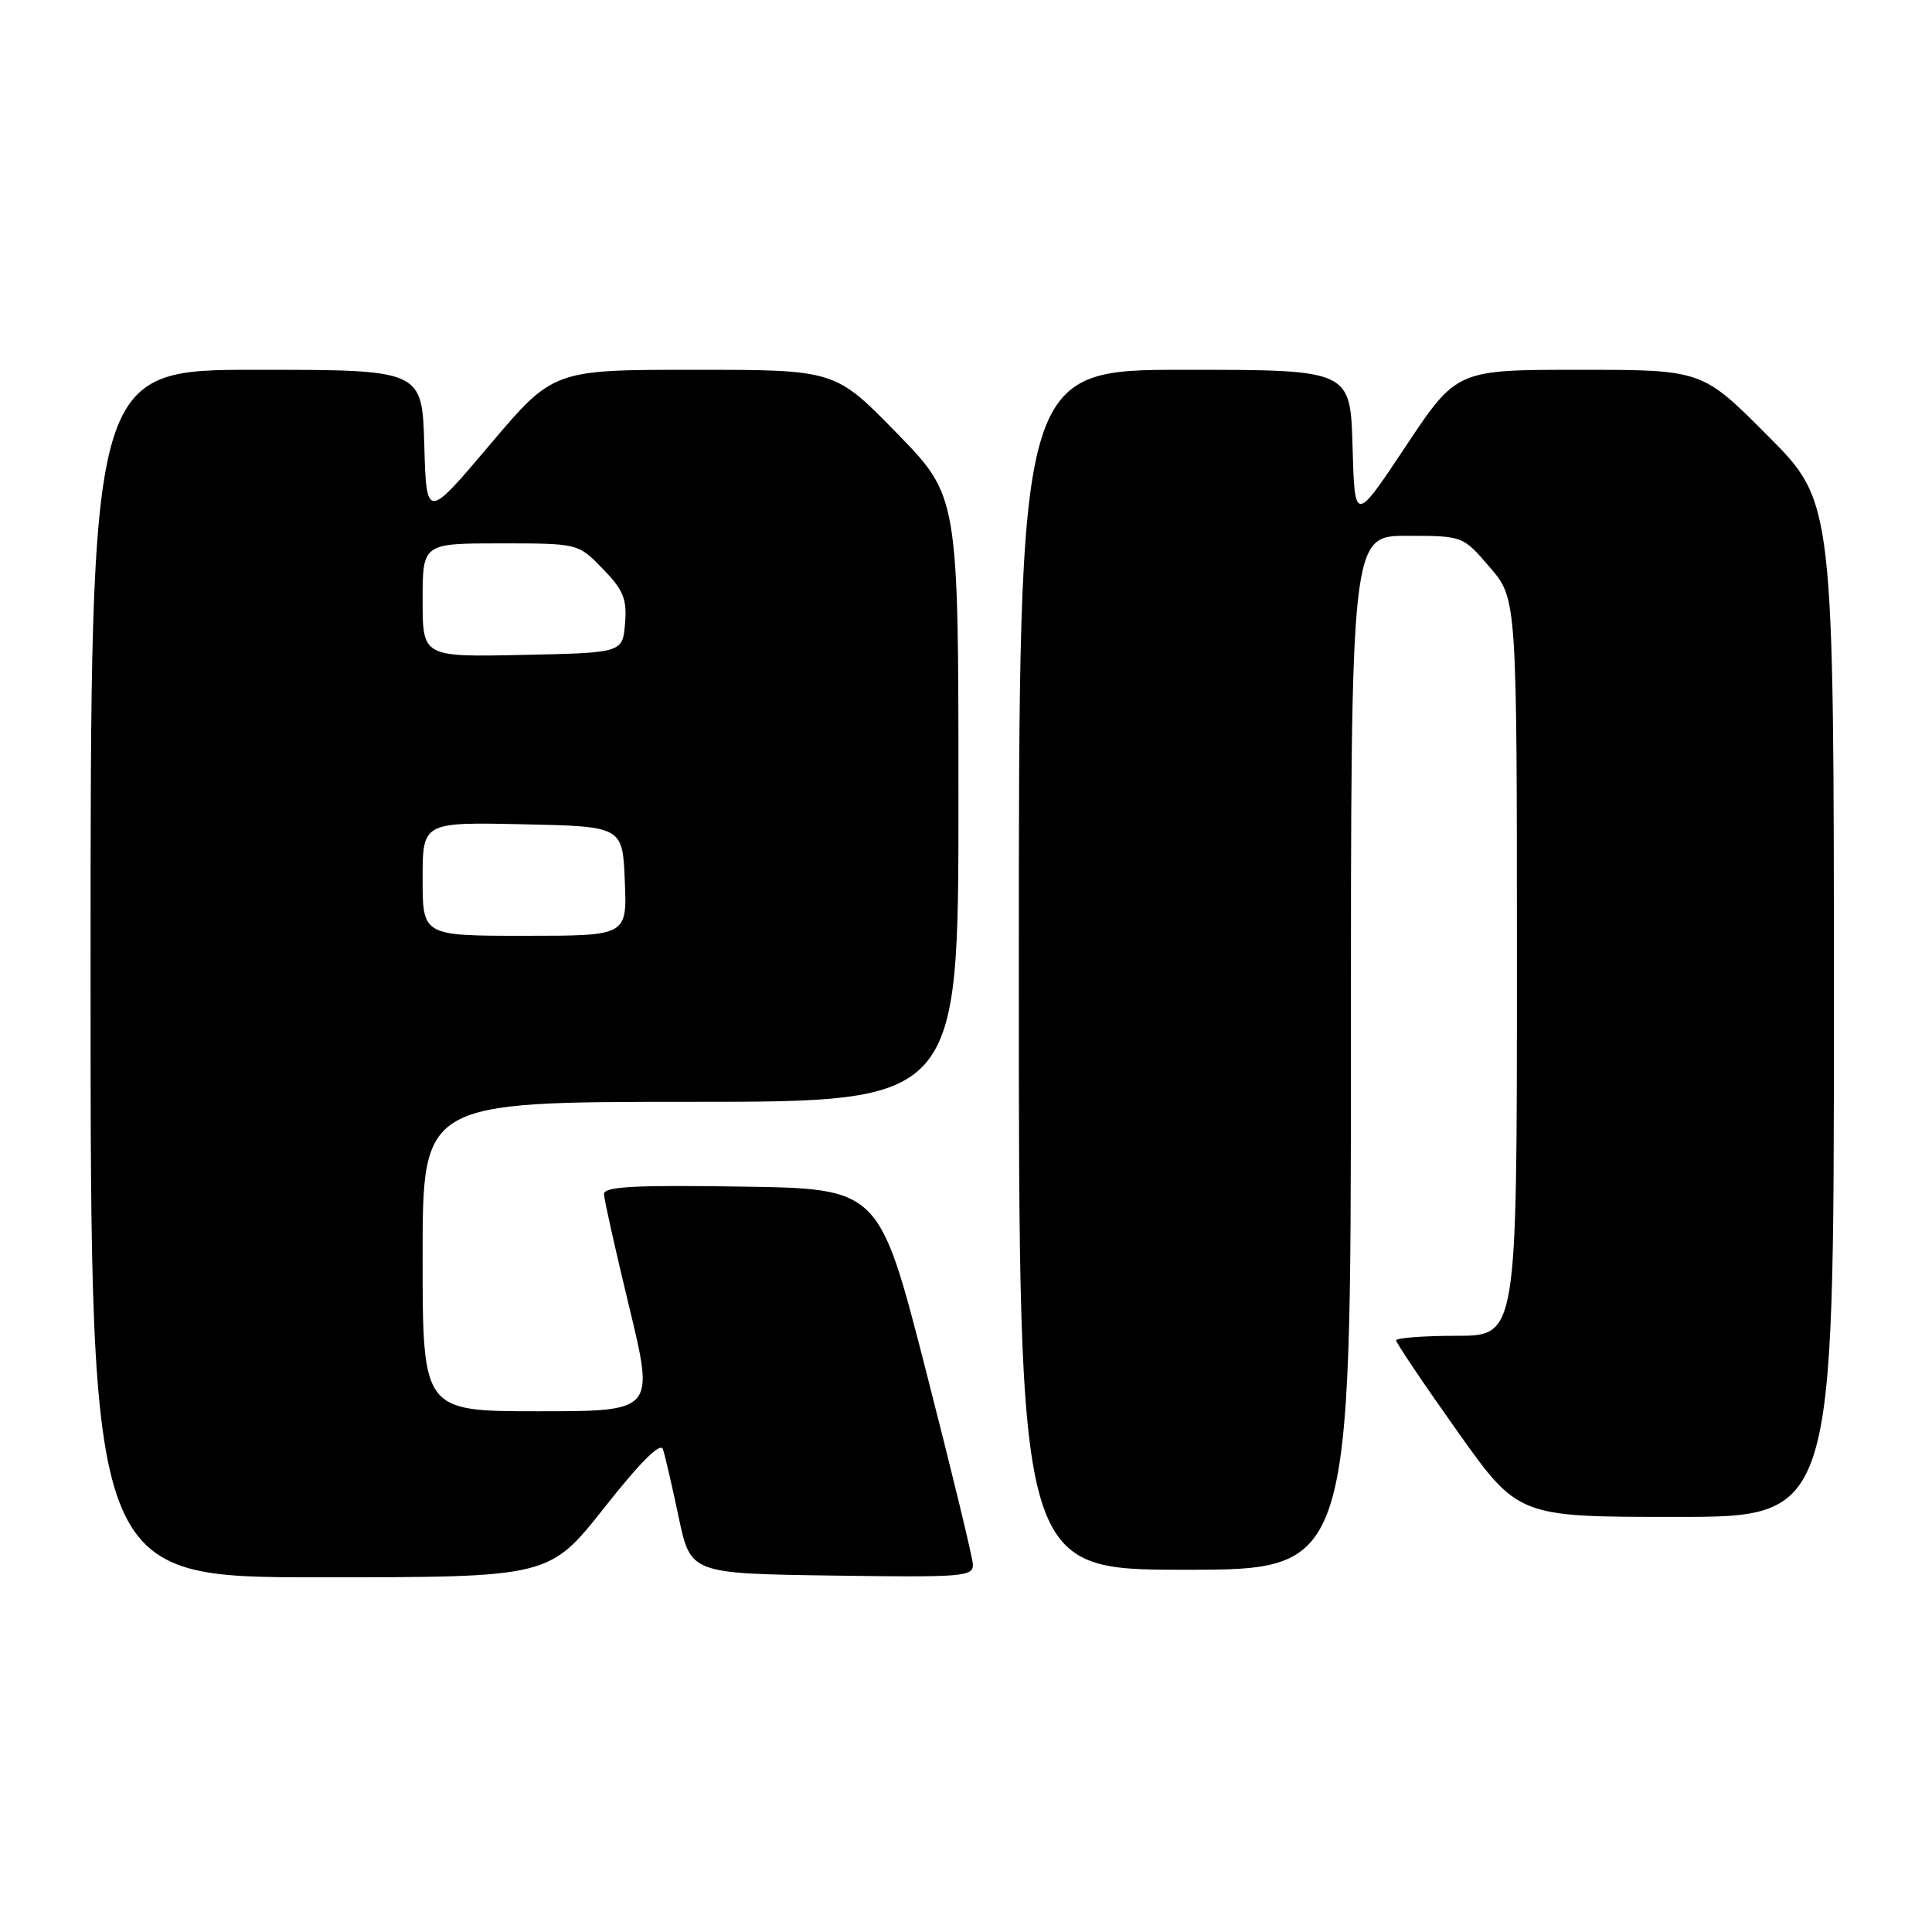 <?xml version="1.0" encoding="UTF-8" standalone="no"?>
<!DOCTYPE svg PUBLIC "-//W3C//DTD SVG 1.1//EN" "http://www.w3.org/Graphics/SVG/1.1/DTD/svg11.dtd" >
<svg xmlns="http://www.w3.org/2000/svg" xmlns:xlink="http://www.w3.org/1999/xlink" version="1.1" viewBox="0 0 256 256">
 <g >
 <path fill="currentColor"
d=" M 80.07 199.78 C 84.84 193.73 87.52 191.06 87.84 192.03 C 88.12 192.84 89.05 196.88 89.92 201.00 C 91.50 208.50 91.50 208.50 110.25 208.77 C 127.66 209.02 128.99 208.92 128.91 207.27 C 128.86 206.30 126.05 194.70 122.66 181.50 C 116.50 157.50 116.50 157.50 98.25 157.23 C 83.99 157.01 80.01 157.23 80.03 158.23 C 80.05 158.93 81.56 165.69 83.39 173.25 C 86.71 187.00 86.71 187.00 71.35 187.00 C 56.00 187.00 56.00 187.00 56.00 166.50 C 56.00 146.00 56.00 146.00 91.50 146.00 C 127.00 146.00 127.00 146.00 127.00 105.88 C 127.00 65.76 127.00 65.76 118.82 57.38 C 110.65 49.00 110.65 49.00 91.98 49.00 C 73.32 49.00 73.32 49.00 64.91 58.93 C 56.50 68.87 56.50 68.87 56.22 58.93 C 55.93 49.00 55.93 49.00 33.97 49.00 C 12.00 49.00 12.00 49.00 12.00 129.00 C 12.00 209.00 12.00 209.00 42.39 209.00 C 72.78 209.00 72.78 209.00 80.07 199.78 Z  M 179.00 139.50 C 179.00 71.00 179.00 71.00 186.42 71.00 C 193.84 71.00 193.84 71.00 197.42 75.18 C 201.00 79.36 201.00 79.36 201.00 128.18 C 201.00 177.00 201.00 177.00 193.00 177.00 C 188.60 177.00 185.00 177.28 185.00 177.61 C 185.00 177.95 188.64 183.35 193.08 189.61 C 201.16 201.00 201.16 201.00 222.08 201.00 C 243.00 201.00 243.00 201.00 243.00 133.77 C 243.00 66.54 243.00 66.54 234.27 57.77 C 225.54 49.00 225.54 49.00 209.28 49.00 C 193.01 49.00 193.01 49.00 186.26 59.15 C 179.50 69.31 179.50 69.31 179.22 59.15 C 178.93 49.00 178.93 49.00 156.97 49.00 C 135.00 49.00 135.00 49.00 135.00 128.50 C 135.00 208.00 135.00 208.00 157.00 208.00 C 179.00 208.00 179.00 208.00 179.00 139.50 Z  M 56.00 116.47 C 56.00 108.94 56.00 108.94 69.25 109.22 C 82.50 109.50 82.50 109.50 82.79 116.75 C 83.09 124.00 83.09 124.00 69.54 124.00 C 56.00 124.00 56.00 124.00 56.00 116.47 Z  M 56.00 79.53 C 56.00 72.00 56.00 72.00 66.30 72.00 C 76.61 72.00 76.61 72.00 79.87 75.37 C 82.61 78.19 83.09 79.36 82.82 82.62 C 82.50 86.50 82.50 86.50 69.25 86.78 C 56.00 87.06 56.00 87.06 56.00 79.53 Z "/>
</g>
</svg>